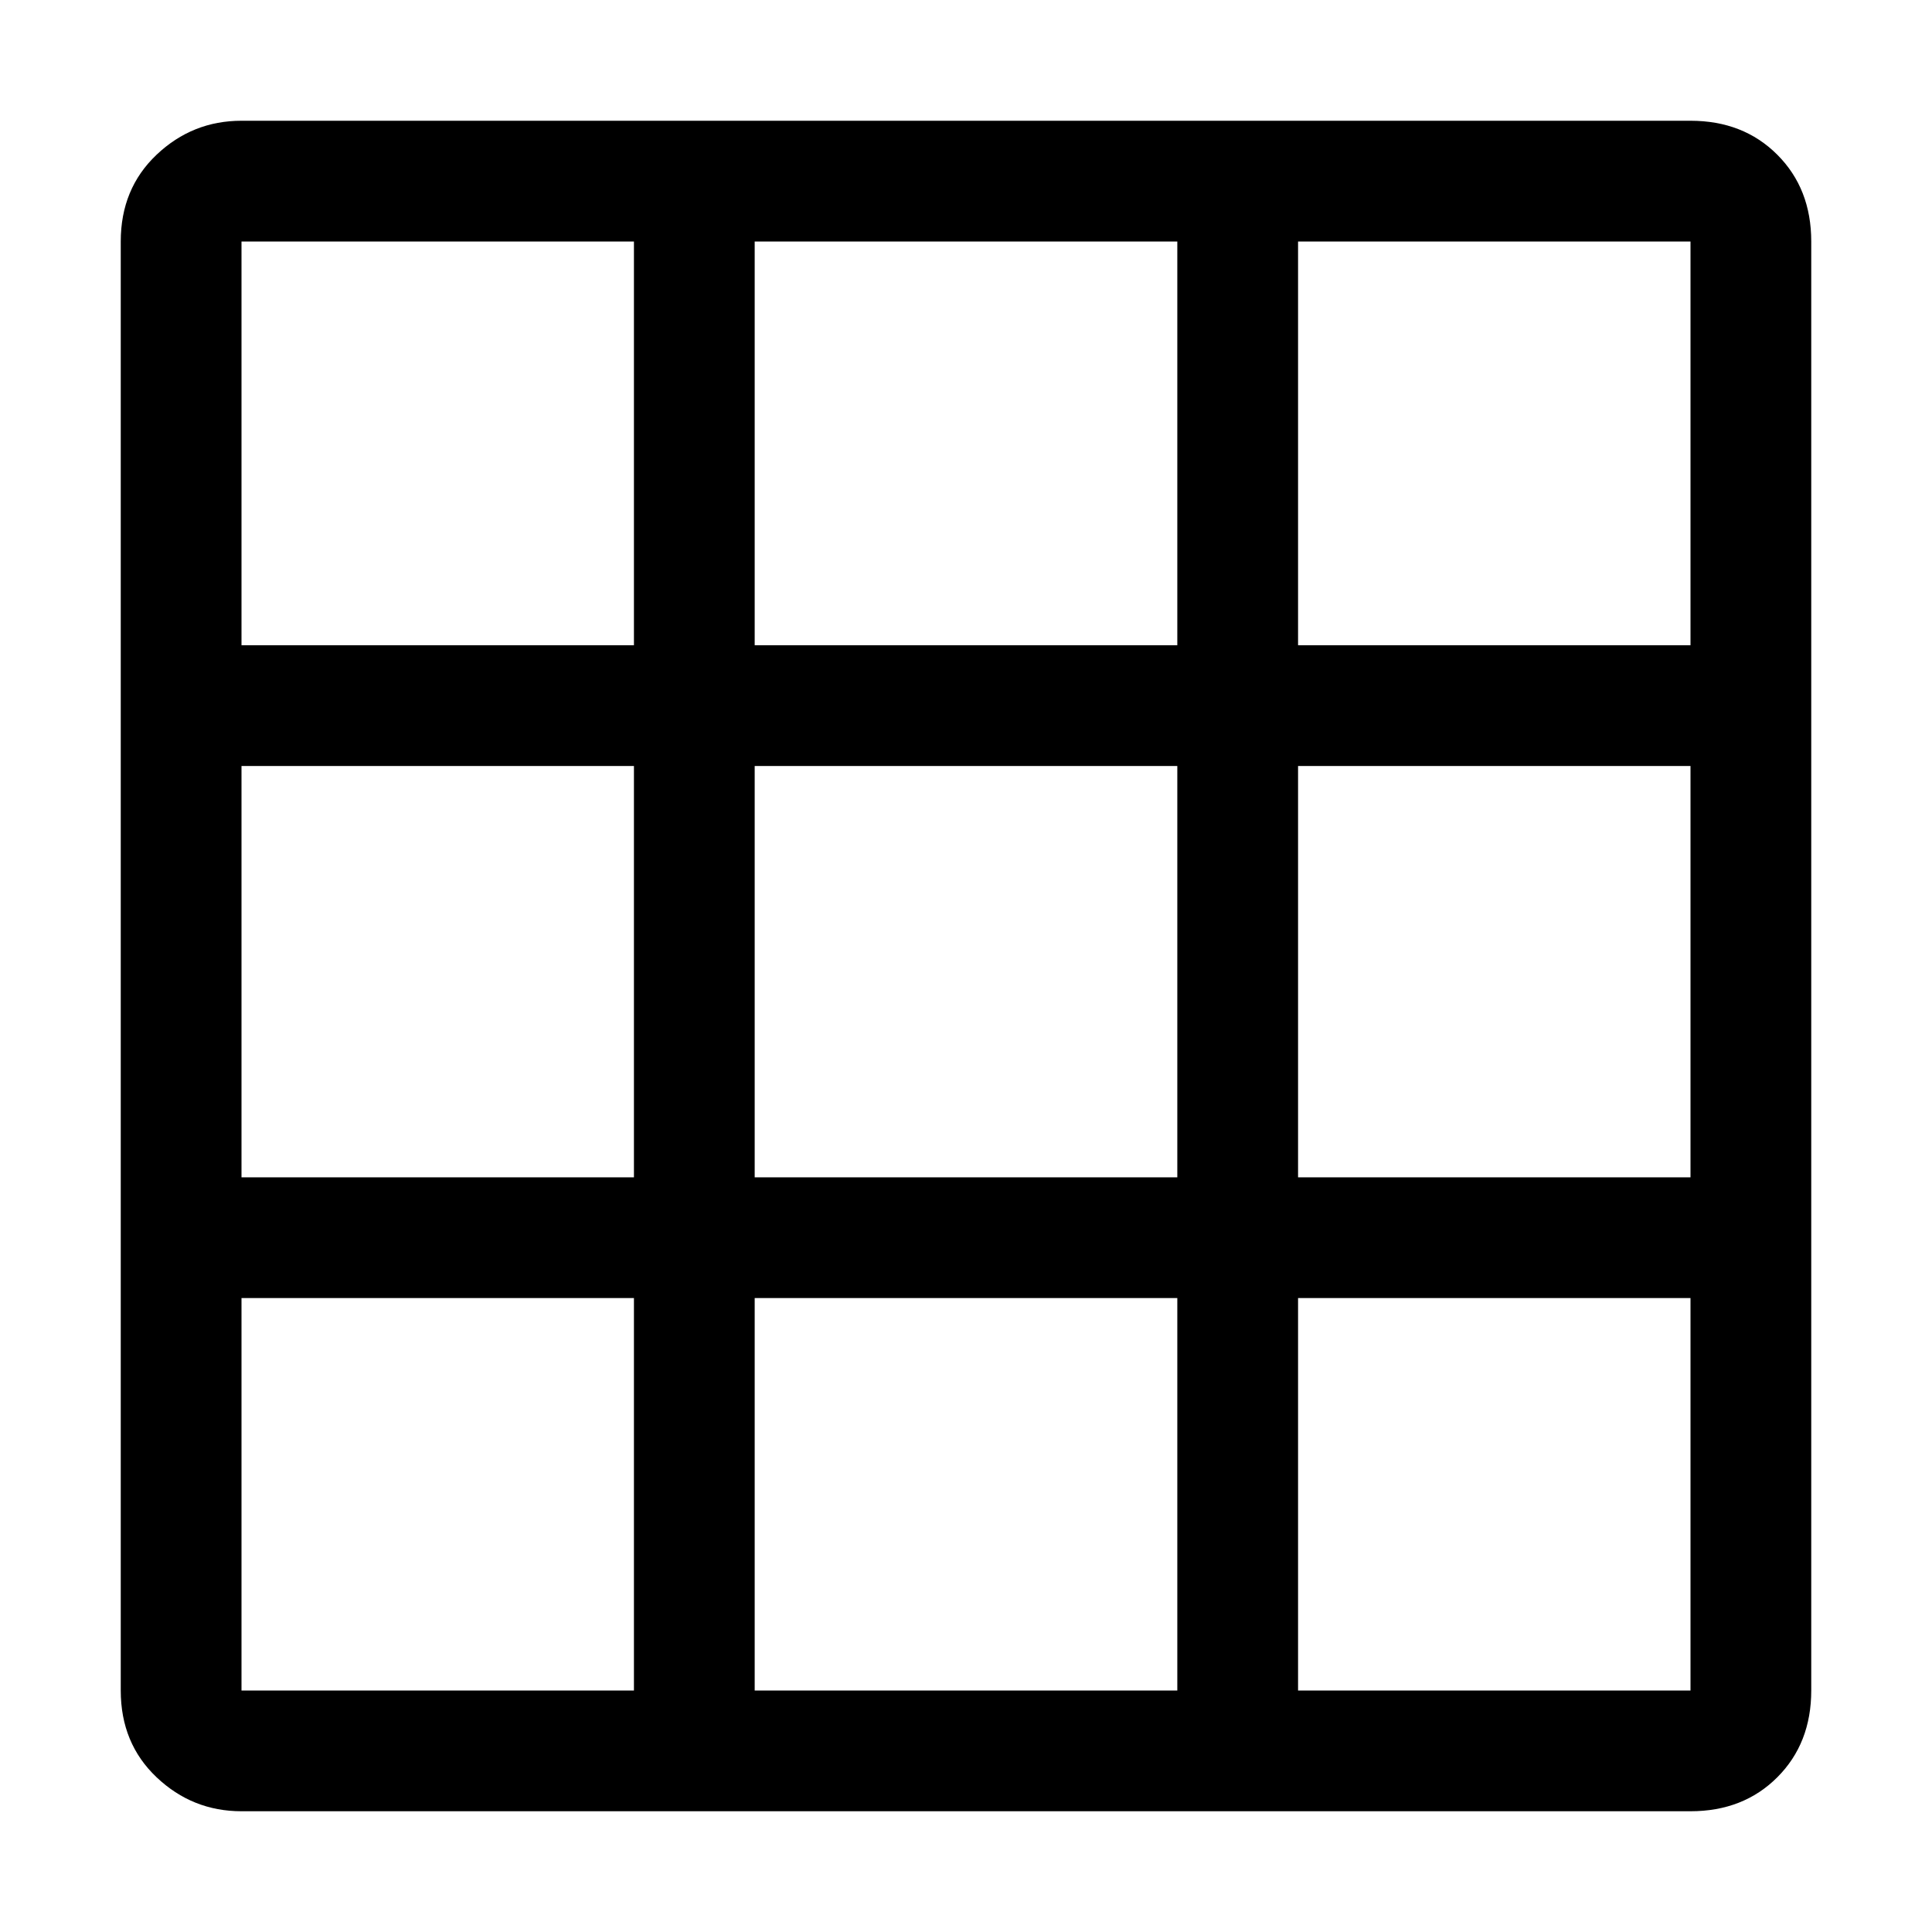 <svg xmlns="http://www.w3.org/2000/svg" viewBox="0 0 512 512">
	<path d="M32 64q0-14 9.5-23T64 32h384q14 0 23 9t9 23v384q0 14-9 23t-23 9H64q-13 0-22.5-9T32 448V64zm280 107V64H200v107h112zm-248 0h104V64H64v107zM344 64v107h104V64H344zm-32 248V203H200v109h112zm136 0V203H344v109h104zm-280 0V203H64v109h104zm32 32v104h112V344H200zm144 104h104V344H344v104zm-176 0V344H64v104h104z"/>
</svg>